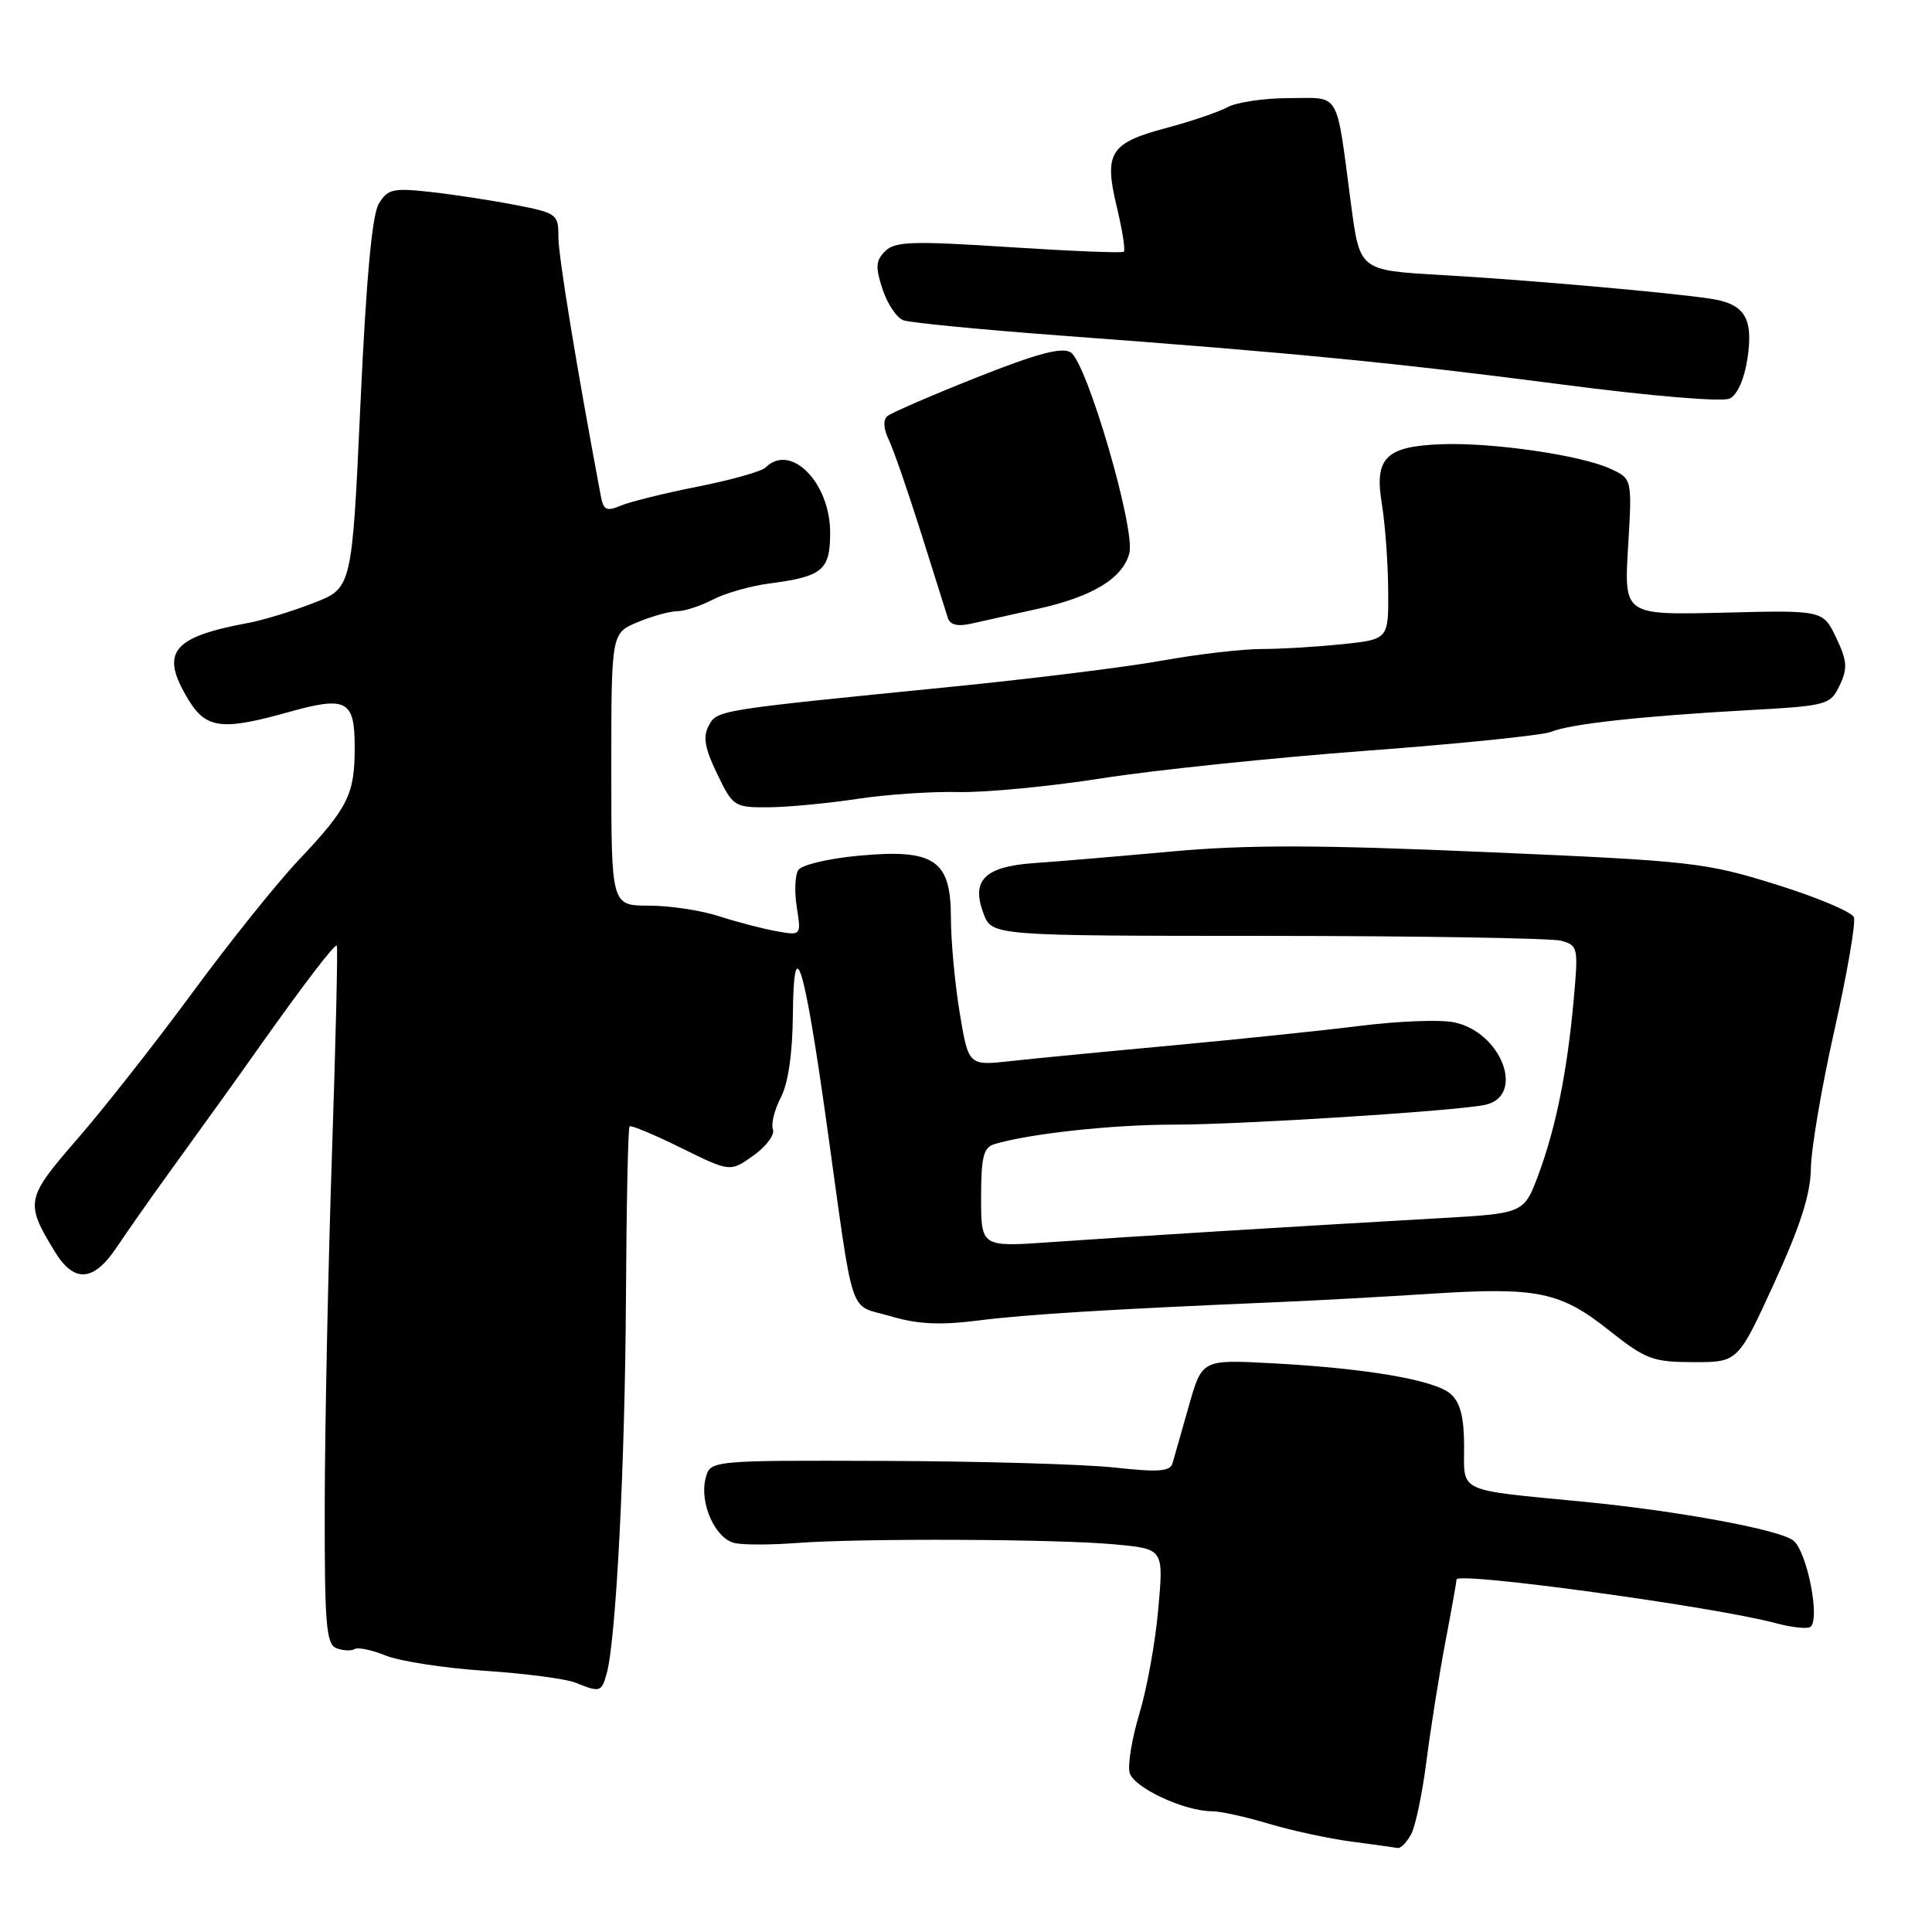 <?xml version="1.0" encoding="UTF-8" standalone="no"?>
<!DOCTYPE svg PUBLIC "-//W3C//DTD SVG 1.1//EN" "http://www.w3.org/Graphics/SVG/1.1/DTD/svg11.dtd" >
<svg xmlns="http://www.w3.org/2000/svg" xmlns:xlink="http://www.w3.org/1999/xlink" version="1.1" viewBox="0 0 256 256">
 <g >
 <path fill="currentColor"
d=" M 186.99 243.03 C 187.57 241.94 188.48 237.57 189.02 233.30 C 189.57 229.04 190.68 222.01 191.50 217.67 C 192.33 213.33 193.00 209.56 193.00 209.29 C 193.00 208.22 227.19 212.90 235.27 215.07 C 237.35 215.63 239.41 215.86 239.86 215.59 C 241.24 214.73 239.47 205.62 237.63 204.13 C 235.86 202.70 222.29 200.19 209.84 198.99 C 192.90 197.35 194.00 197.86 194.00 191.64 C 194.00 187.83 193.50 185.86 192.25 184.73 C 190.19 182.86 181.08 181.30 168.39 180.63 C 159.27 180.15 159.27 180.15 157.52 186.32 C 156.56 189.72 155.59 193.12 155.37 193.88 C 155.05 194.98 153.52 195.10 147.73 194.46 C 143.75 194.02 130.06 193.62 117.30 193.58 C 94.09 193.50 94.09 193.50 93.49 195.90 C 92.66 199.20 94.80 203.93 97.38 204.47 C 98.54 204.72 102.20 204.71 105.50 204.46 C 113.97 203.81 140.29 203.92 147.84 204.65 C 154.19 205.25 154.19 205.25 153.48 213.18 C 153.10 217.55 151.97 223.79 150.98 227.05 C 149.99 230.32 149.41 233.85 149.68 234.90 C 150.20 236.86 156.92 240.00 160.60 240.00 C 161.72 240.00 165.08 240.74 168.07 241.64 C 171.06 242.54 175.97 243.60 179.00 244.01 C 182.03 244.41 184.82 244.80 185.21 244.87 C 185.61 244.94 186.41 244.11 186.99 243.03 Z  M 80.39 221.75 C 81.63 217.30 82.82 194.08 82.94 172.05 C 83.01 159.70 83.22 149.44 83.42 149.25 C 83.61 149.06 86.69 150.34 90.26 152.11 C 96.76 155.31 96.76 155.31 99.83 153.12 C 101.53 151.91 102.69 150.35 102.42 149.65 C 102.15 148.94 102.62 147.05 103.46 145.43 C 104.44 143.56 105.01 139.61 105.06 134.50 C 105.16 123.02 106.55 127.51 109.55 148.97 C 113.25 175.47 112.34 172.73 117.94 174.39 C 121.59 175.47 124.50 175.62 129.65 174.97 C 136.01 174.16 147.30 173.47 169.50 172.53 C 174.45 172.32 183.49 171.82 189.58 171.43 C 203.71 170.52 206.73 171.14 213.21 176.28 C 218.07 180.13 218.98 180.48 224.40 180.49 C 230.29 180.50 230.29 180.50 235.10 170.00 C 238.57 162.41 239.91 158.21 239.95 154.83 C 239.98 152.27 241.38 144.02 243.07 136.50 C 244.76 128.98 245.92 122.25 245.65 121.54 C 245.38 120.84 240.74 118.88 235.33 117.20 C 225.93 114.27 224.24 114.08 196.84 112.90 C 174.74 111.94 165.24 111.92 155.34 112.82 C 148.28 113.46 140.06 114.16 137.08 114.36 C 130.47 114.82 128.65 116.62 130.32 121.05 C 131.44 124.00 131.44 124.00 167.97 124.01 C 188.06 124.02 205.55 124.31 206.84 124.65 C 209.09 125.26 209.15 125.54 208.53 132.39 C 207.67 141.96 206.16 149.45 203.85 155.64 C 201.94 160.78 201.94 160.78 190.72 161.42 C 172.45 162.45 149.16 163.89 139.25 164.59 C 130.00 165.24 130.00 165.24 130.00 158.69 C 130.00 153.32 130.32 152.04 131.75 151.61 C 136.34 150.22 147.37 149.02 155.50 149.02 C 164.37 149.02 192.43 147.25 196.68 146.42 C 202.25 145.33 198.97 136.65 192.54 135.44 C 190.69 135.09 185.19 135.31 180.33 135.92 C 175.47 136.53 164.30 137.69 155.50 138.51 C 146.70 139.32 136.99 140.26 133.91 140.60 C 128.33 141.22 128.33 141.22 127.16 134.17 C 126.52 130.29 126.00 124.62 126.00 121.58 C 126.00 113.93 123.79 112.45 113.75 113.39 C 109.81 113.75 106.22 114.60 105.78 115.28 C 105.34 115.95 105.25 118.18 105.58 120.24 C 106.17 123.98 106.17 123.98 102.84 123.38 C 101.00 123.05 97.57 122.15 95.22 121.39 C 92.86 120.62 88.70 120.00 85.97 120.00 C 81.00 120.00 81.00 120.00 81.00 101.95 C 81.00 83.90 81.00 83.90 84.47 82.45 C 86.38 81.65 88.74 81.00 89.72 80.99 C 90.70 80.99 92.83 80.29 94.46 79.45 C 96.08 78.60 99.46 77.64 101.96 77.31 C 108.99 76.40 110.00 75.56 110.00 70.60 C 110.00 63.94 104.77 58.64 101.45 61.94 C 100.93 62.46 96.90 63.60 92.50 64.47 C 88.10 65.34 83.49 66.48 82.26 67.00 C 80.37 67.80 79.96 67.60 79.61 65.72 C 76.35 48.36 73.98 33.88 73.99 31.38 C 74.00 28.38 73.79 28.22 68.25 27.15 C 65.09 26.54 60.02 25.76 57.00 25.43 C 52.08 24.89 51.36 25.05 50.19 27.00 C 49.30 28.47 48.52 36.99 47.76 53.54 C 46.64 77.92 46.64 77.92 41.57 79.89 C 38.78 80.98 34.92 82.16 33.00 82.52 C 22.72 84.42 21.14 86.43 24.99 92.75 C 27.31 96.56 29.45 96.82 38.15 94.38 C 45.94 92.19 47.00 92.75 47.00 99.03 C 47.00 105.28 46.14 107.01 39.54 114.00 C 36.68 117.03 30.37 124.90 25.52 131.50 C 20.66 138.10 13.82 146.81 10.31 150.85 C 3.41 158.78 3.30 159.32 7.20 165.75 C 9.80 170.05 12.38 169.89 15.48 165.25 C 16.86 163.19 19.77 159.03 21.96 156.00 C 29.13 146.08 30.94 143.56 34.24 138.89 C 40.26 130.39 44.36 125.03 44.63 125.30 C 44.78 125.45 44.49 137.93 43.98 153.04 C 43.48 168.14 43.05 188.89 43.03 199.14 C 43.00 215.28 43.21 217.87 44.59 218.40 C 45.46 218.73 46.54 218.78 46.98 218.51 C 47.43 218.24 49.30 218.63 51.14 219.38 C 52.99 220.12 58.87 221.03 64.21 221.39 C 69.55 221.74 74.95 222.45 76.21 222.95 C 79.52 224.28 79.70 224.23 80.39 221.75 Z  M 113.50 105.87 C 117.35 105.28 123.42 104.86 127.00 104.95 C 130.57 105.03 139.12 104.21 146.00 103.13 C 152.88 102.05 168.62 100.41 181.00 99.48 C 193.38 98.56 204.40 97.43 205.50 96.98 C 208.03 95.93 217.39 94.90 231.49 94.11 C 242.16 93.52 242.52 93.42 243.76 90.82 C 244.84 88.55 244.77 87.59 243.30 84.50 C 241.56 80.85 241.56 80.85 228.37 81.18 C 215.19 81.50 215.19 81.50 215.73 72.47 C 216.27 63.44 216.27 63.44 213.38 62.11 C 209.51 60.32 197.76 58.61 191.04 58.86 C 183.61 59.14 182.09 60.65 183.10 66.76 C 183.53 69.37 183.91 74.47 183.94 78.11 C 184.00 84.72 184.00 84.72 177.85 85.36 C 174.47 85.71 169.64 86.00 167.10 86.00 C 164.57 86.00 158.68 86.69 154.00 87.53 C 149.32 88.38 136.72 89.94 126.00 91.01 C 94.69 94.13 95.03 94.08 93.89 96.20 C 93.12 97.64 93.40 99.19 95.03 102.55 C 97.12 106.88 97.30 107.00 101.84 106.97 C 104.40 106.95 109.65 106.45 113.50 105.87 Z  M 137.52 80.67 C 144.78 79.07 148.81 76.61 149.65 73.27 C 150.45 70.06 144.02 48.04 141.87 46.69 C 140.71 45.96 137.44 46.83 129.40 50.02 C 123.40 52.40 118.08 54.71 117.57 55.15 C 117.00 55.65 117.07 56.84 117.75 58.23 C 118.36 59.48 120.27 65.00 122.01 70.50 C 123.74 76.00 125.35 81.12 125.59 81.87 C 125.89 82.81 126.90 83.05 128.77 82.62 C 130.27 82.28 134.21 81.40 137.52 80.67 Z  M 231.55 47.49 C 232.35 42.15 231.19 40.26 226.65 39.58 C 221.20 38.75 201.93 37.06 190.84 36.43 C 180.18 35.82 180.18 35.82 179.03 27.16 C 176.99 11.74 177.71 13.00 170.85 13.00 C 167.56 13.00 163.89 13.54 162.68 14.19 C 161.48 14.84 157.85 16.08 154.61 16.94 C 147.07 18.94 146.25 20.22 147.98 27.41 C 148.72 30.49 149.14 33.17 148.91 33.36 C 148.68 33.55 141.82 33.27 133.65 32.74 C 120.86 31.91 118.58 31.99 117.28 33.29 C 116.04 34.53 115.98 35.41 116.94 38.31 C 117.57 40.24 118.81 42.10 119.68 42.43 C 120.55 42.76 130.09 43.69 140.88 44.49 C 171.46 46.76 184.88 48.07 207.00 50.95 C 218.88 52.50 228.21 53.28 229.19 52.81 C 230.21 52.32 231.14 50.23 231.55 47.49 Z "/>
</g>
</svg>